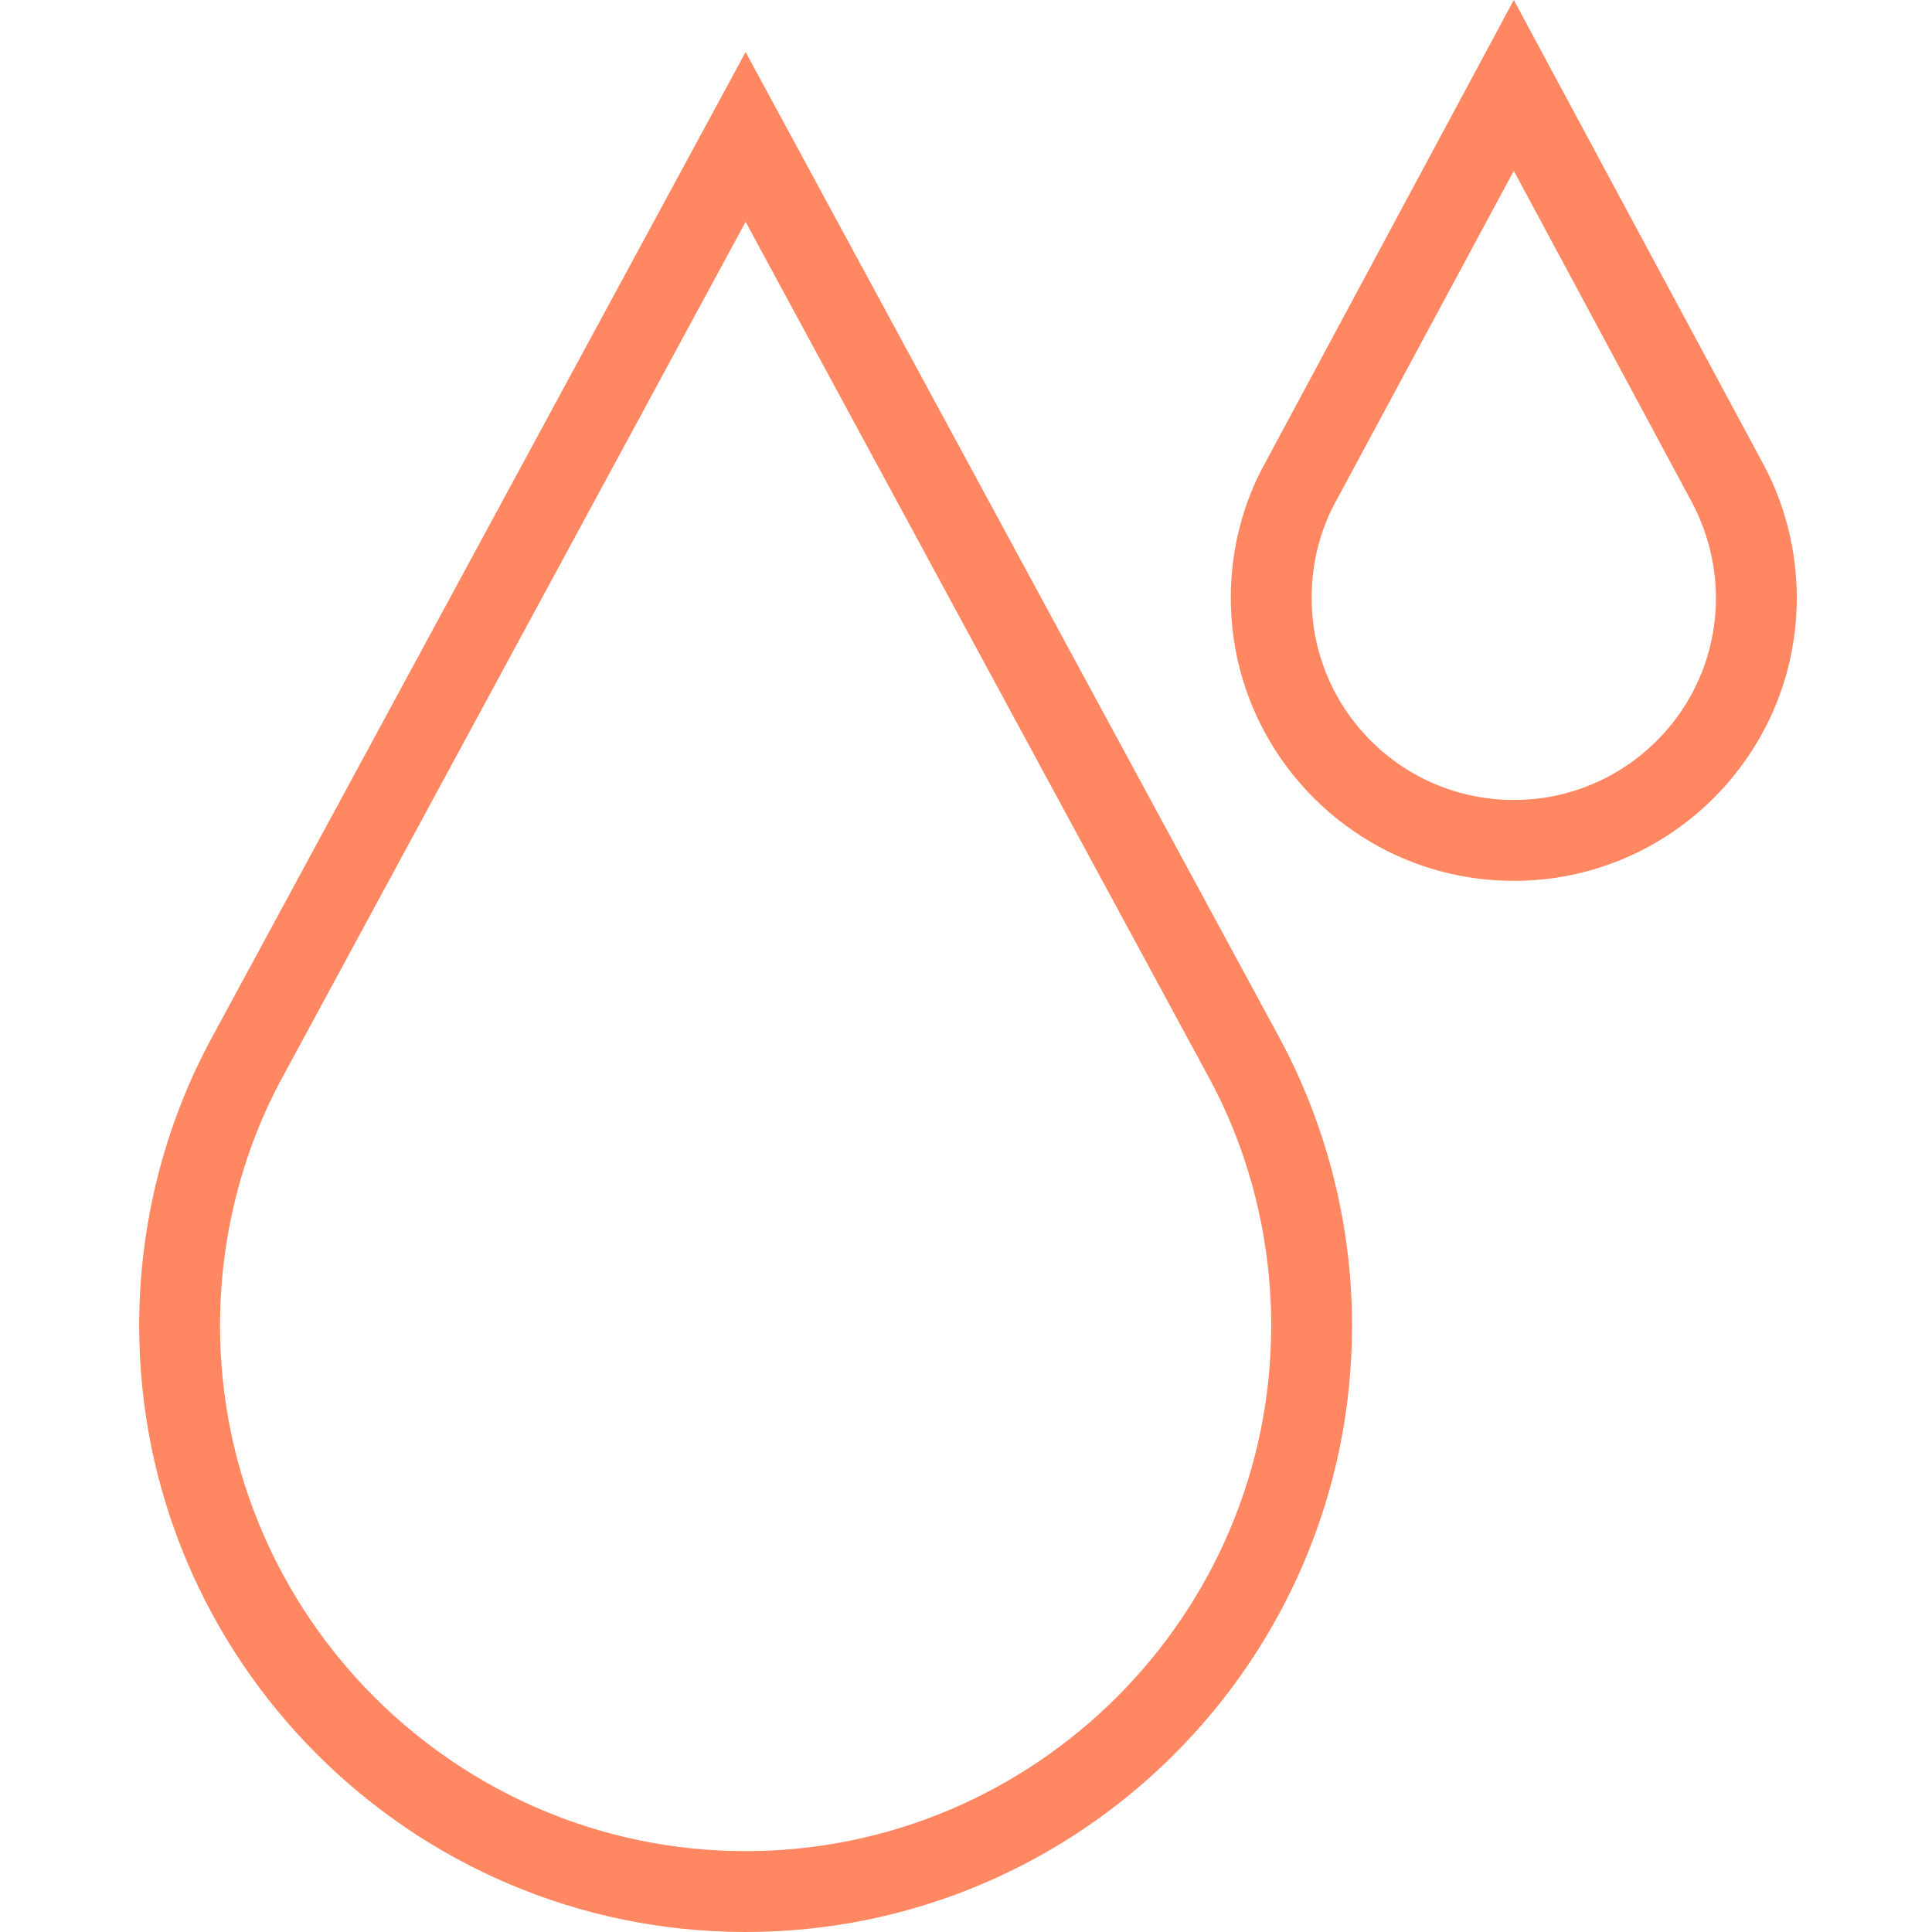 <svg width="70" height="70" viewBox="0 0 70 70" fill="none" xmlns="http://www.w3.org/2000/svg">
<g clip-path="url(#clip0_350_761)">
<path d="M27.015 70C14.894 70 5.043 60.149 5.043 48.028C5.043 44.366 5.959 40.74 7.698 37.554L27.015 1.886L46.351 37.591C48.072 40.777 48.987 44.384 48.987 48.028C48.987 60.149 39.136 70 27.015 70ZM27.015 8.038L10.28 38.946C8.76 41.711 7.972 44.86 7.972 48.028C7.972 58.519 16.523 67.07 27.015 67.07C37.507 67.07 46.058 58.519 46.058 48.028C46.058 44.86 45.271 41.729 43.769 38.983L27.015 8.038Z" fill="#FF8761"/>
<path d="M54.848 31.915C49.189 31.915 44.594 27.319 44.594 21.661C44.594 19.958 45.015 18.255 45.839 16.772L54.848 -3.05176e-05L63.874 16.79C64.68 18.273 65.101 19.958 65.101 21.661C65.101 27.319 60.505 31.915 54.848 31.915ZM54.848 6.189L48.402 18.164C47.816 19.226 47.523 20.434 47.523 21.661C47.523 25.707 50.801 28.985 54.848 28.985C58.894 28.985 62.172 25.707 62.172 21.661C62.172 20.453 61.86 19.244 61.292 18.182L54.848 6.189Z" fill="#FF8761"/>
</g>
<defs>
<clipPath id="clip0_350_761">
<rect width="70" height="70" fill="white"/>
</clipPath>
</defs>
</svg>
